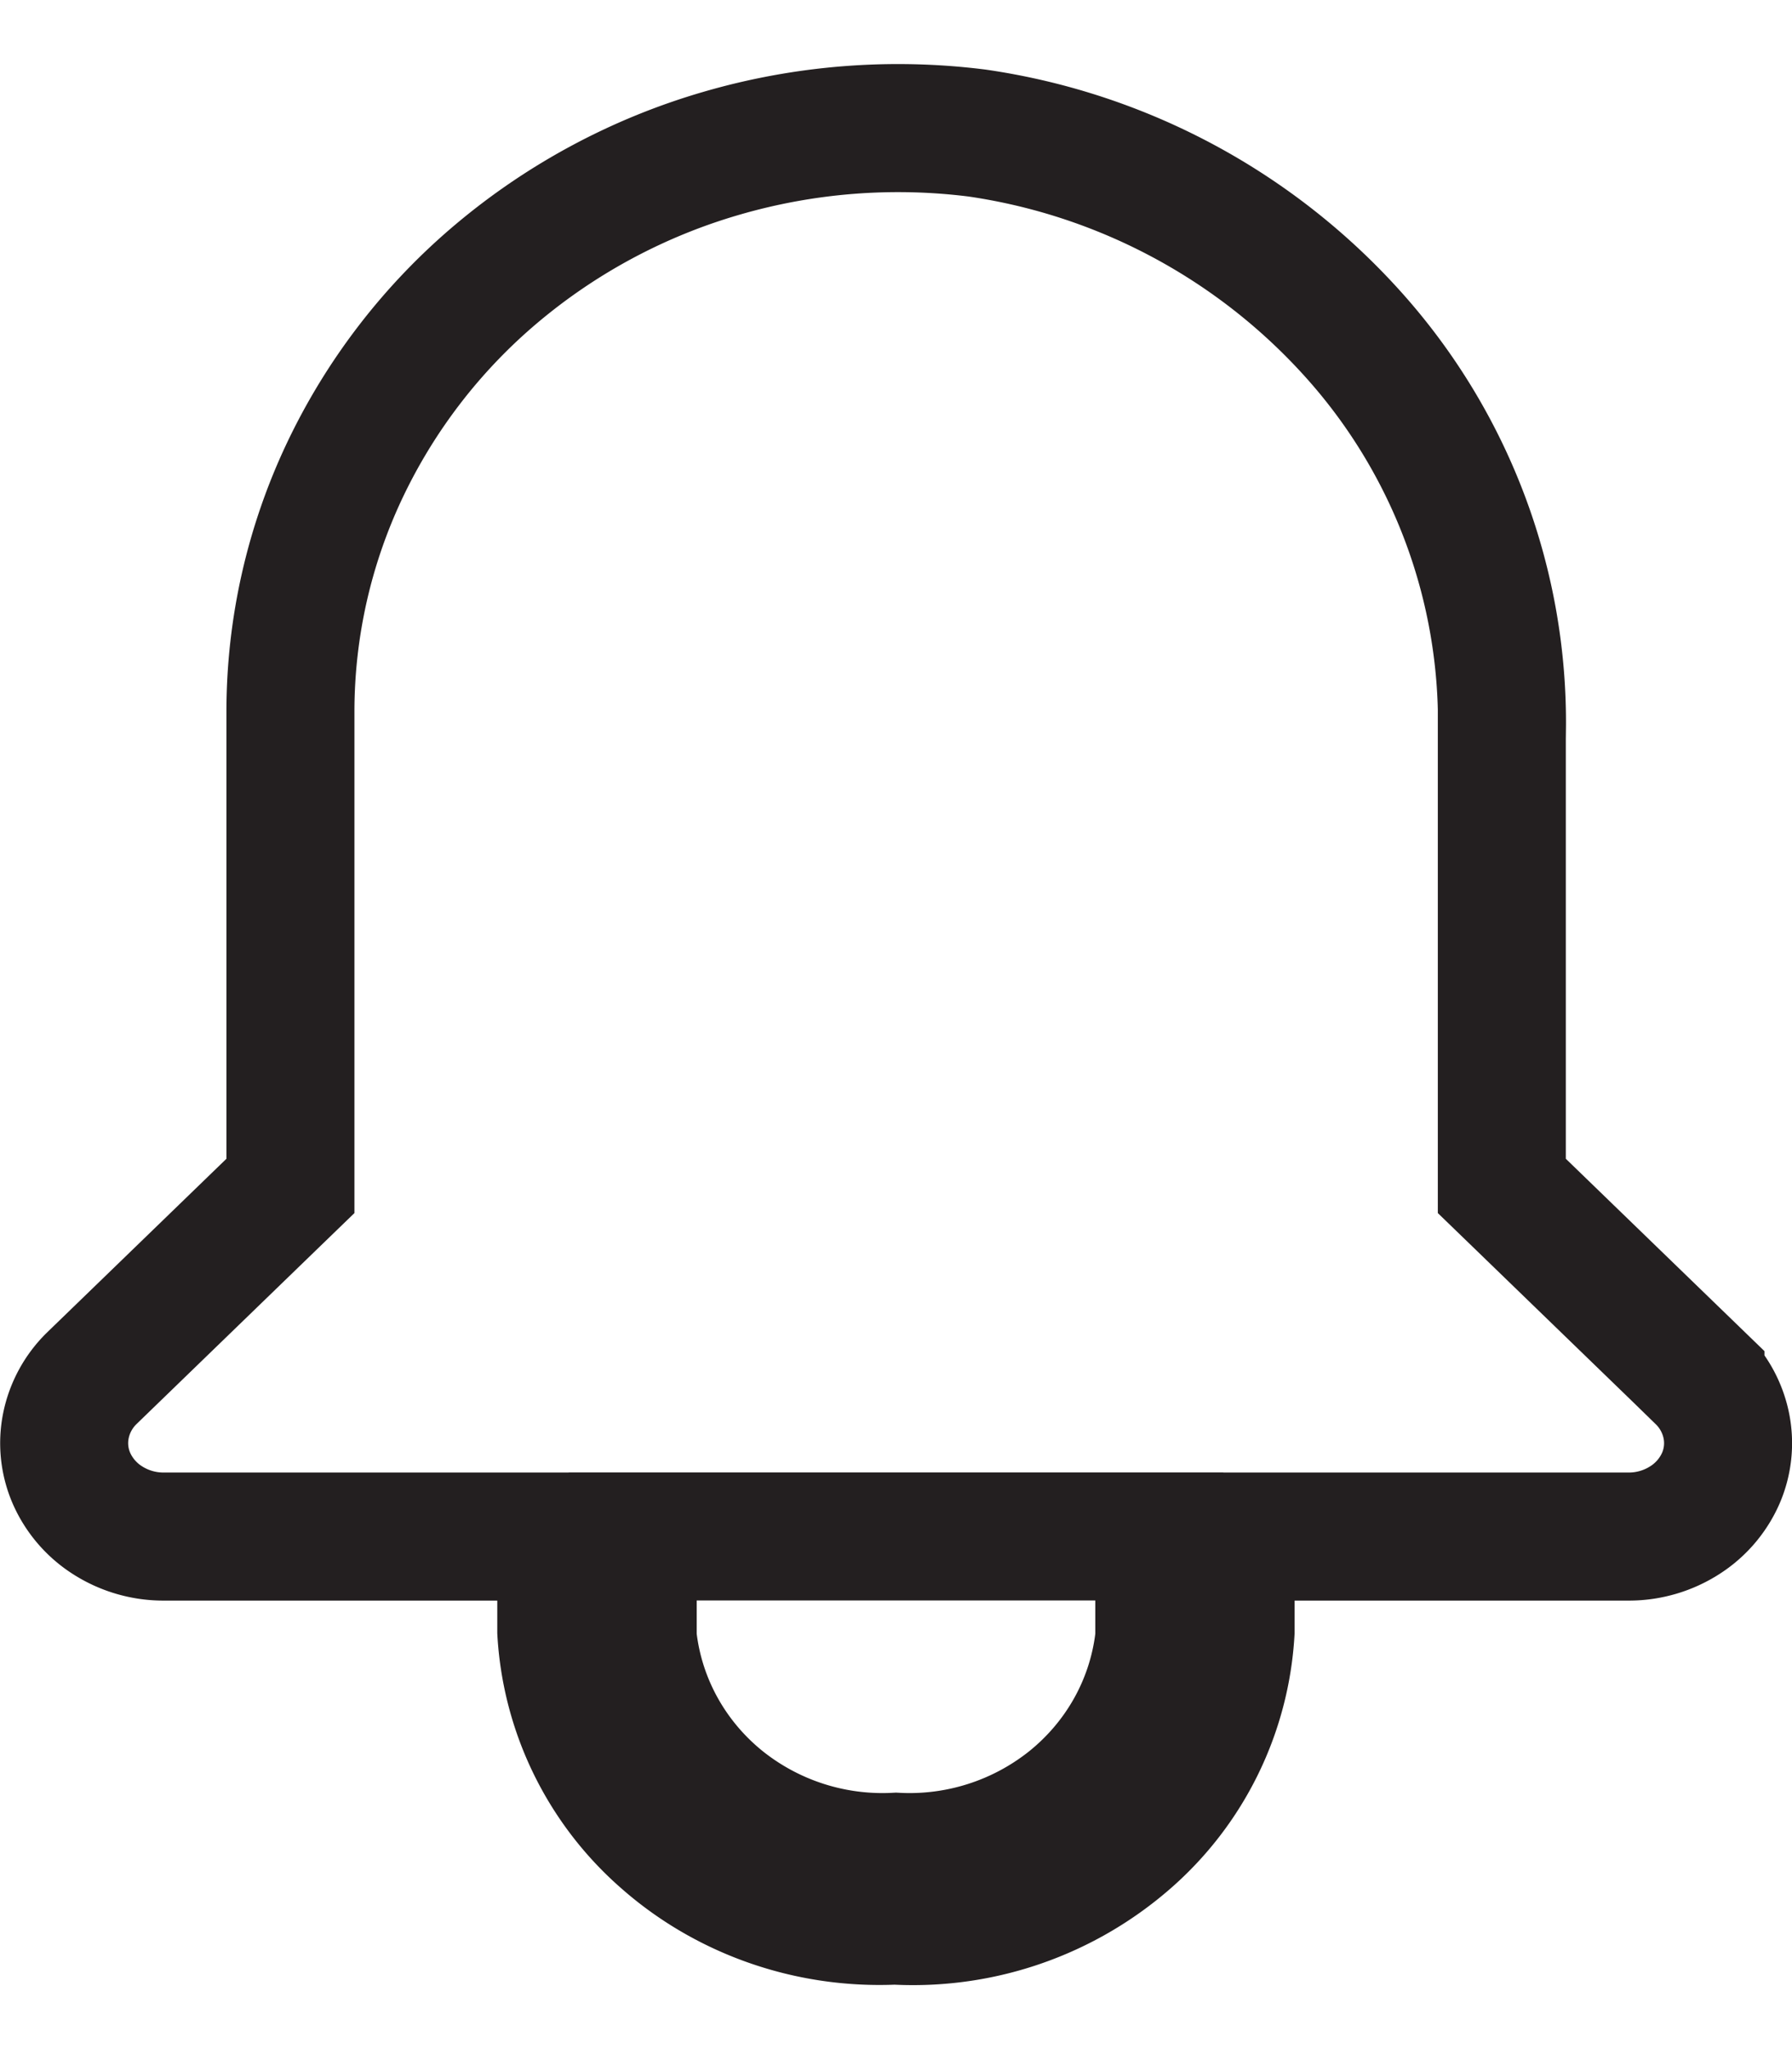 <svg width="14" height="16" viewBox="0 0 14 16" fill="none" xmlns="http://www.w3.org/2000/svg">
    <path d="M5.185 14.37a2.338 2.338 0 0 1-.8-1.63v-.742H1.272a.81.81 0 0 1-.434-.129.742.742 0 0 1-.28-.327.688.688 0 0 1-.043-.41.716.716 0 0 1 .202-.37l1.4-1.355.152-.147V5.546a4.398 4.398 0 0 1 .423-1.87 4.574 4.574 0 0 1 1.19-1.542 4.807 4.807 0 0 1 1.754-.937 4.94 4.94 0 0 1 1.998-.158 4.895 4.895 0 0 1 2.96 1.597 4.531 4.531 0 0 1 1.14 3.06h-.001V9.26l.152.147 1.4 1.355v.001a.716.716 0 0 1 .202.37.688.688 0 0 1-.043.409.742.742 0 0 1-.28.327.81.81 0 0 1-.434.129H9.614v.742a2.338 2.338 0 0 1-.799 1.63 2.558 2.558 0 0 1-1.794.628L7 14.997h-.02c-.665.028-1.31-.2-1.795-.627zm3.869-1.558.003-.03v-.785H4.943v.785l.003.03c.06.494.314.943.704 1.255a2 2 0 0 0 1.35.431 2 2 0 0 0 1.35-.431c.39-.312.644-.76.704-1.255z" stroke="#231F20"/>
</svg>
